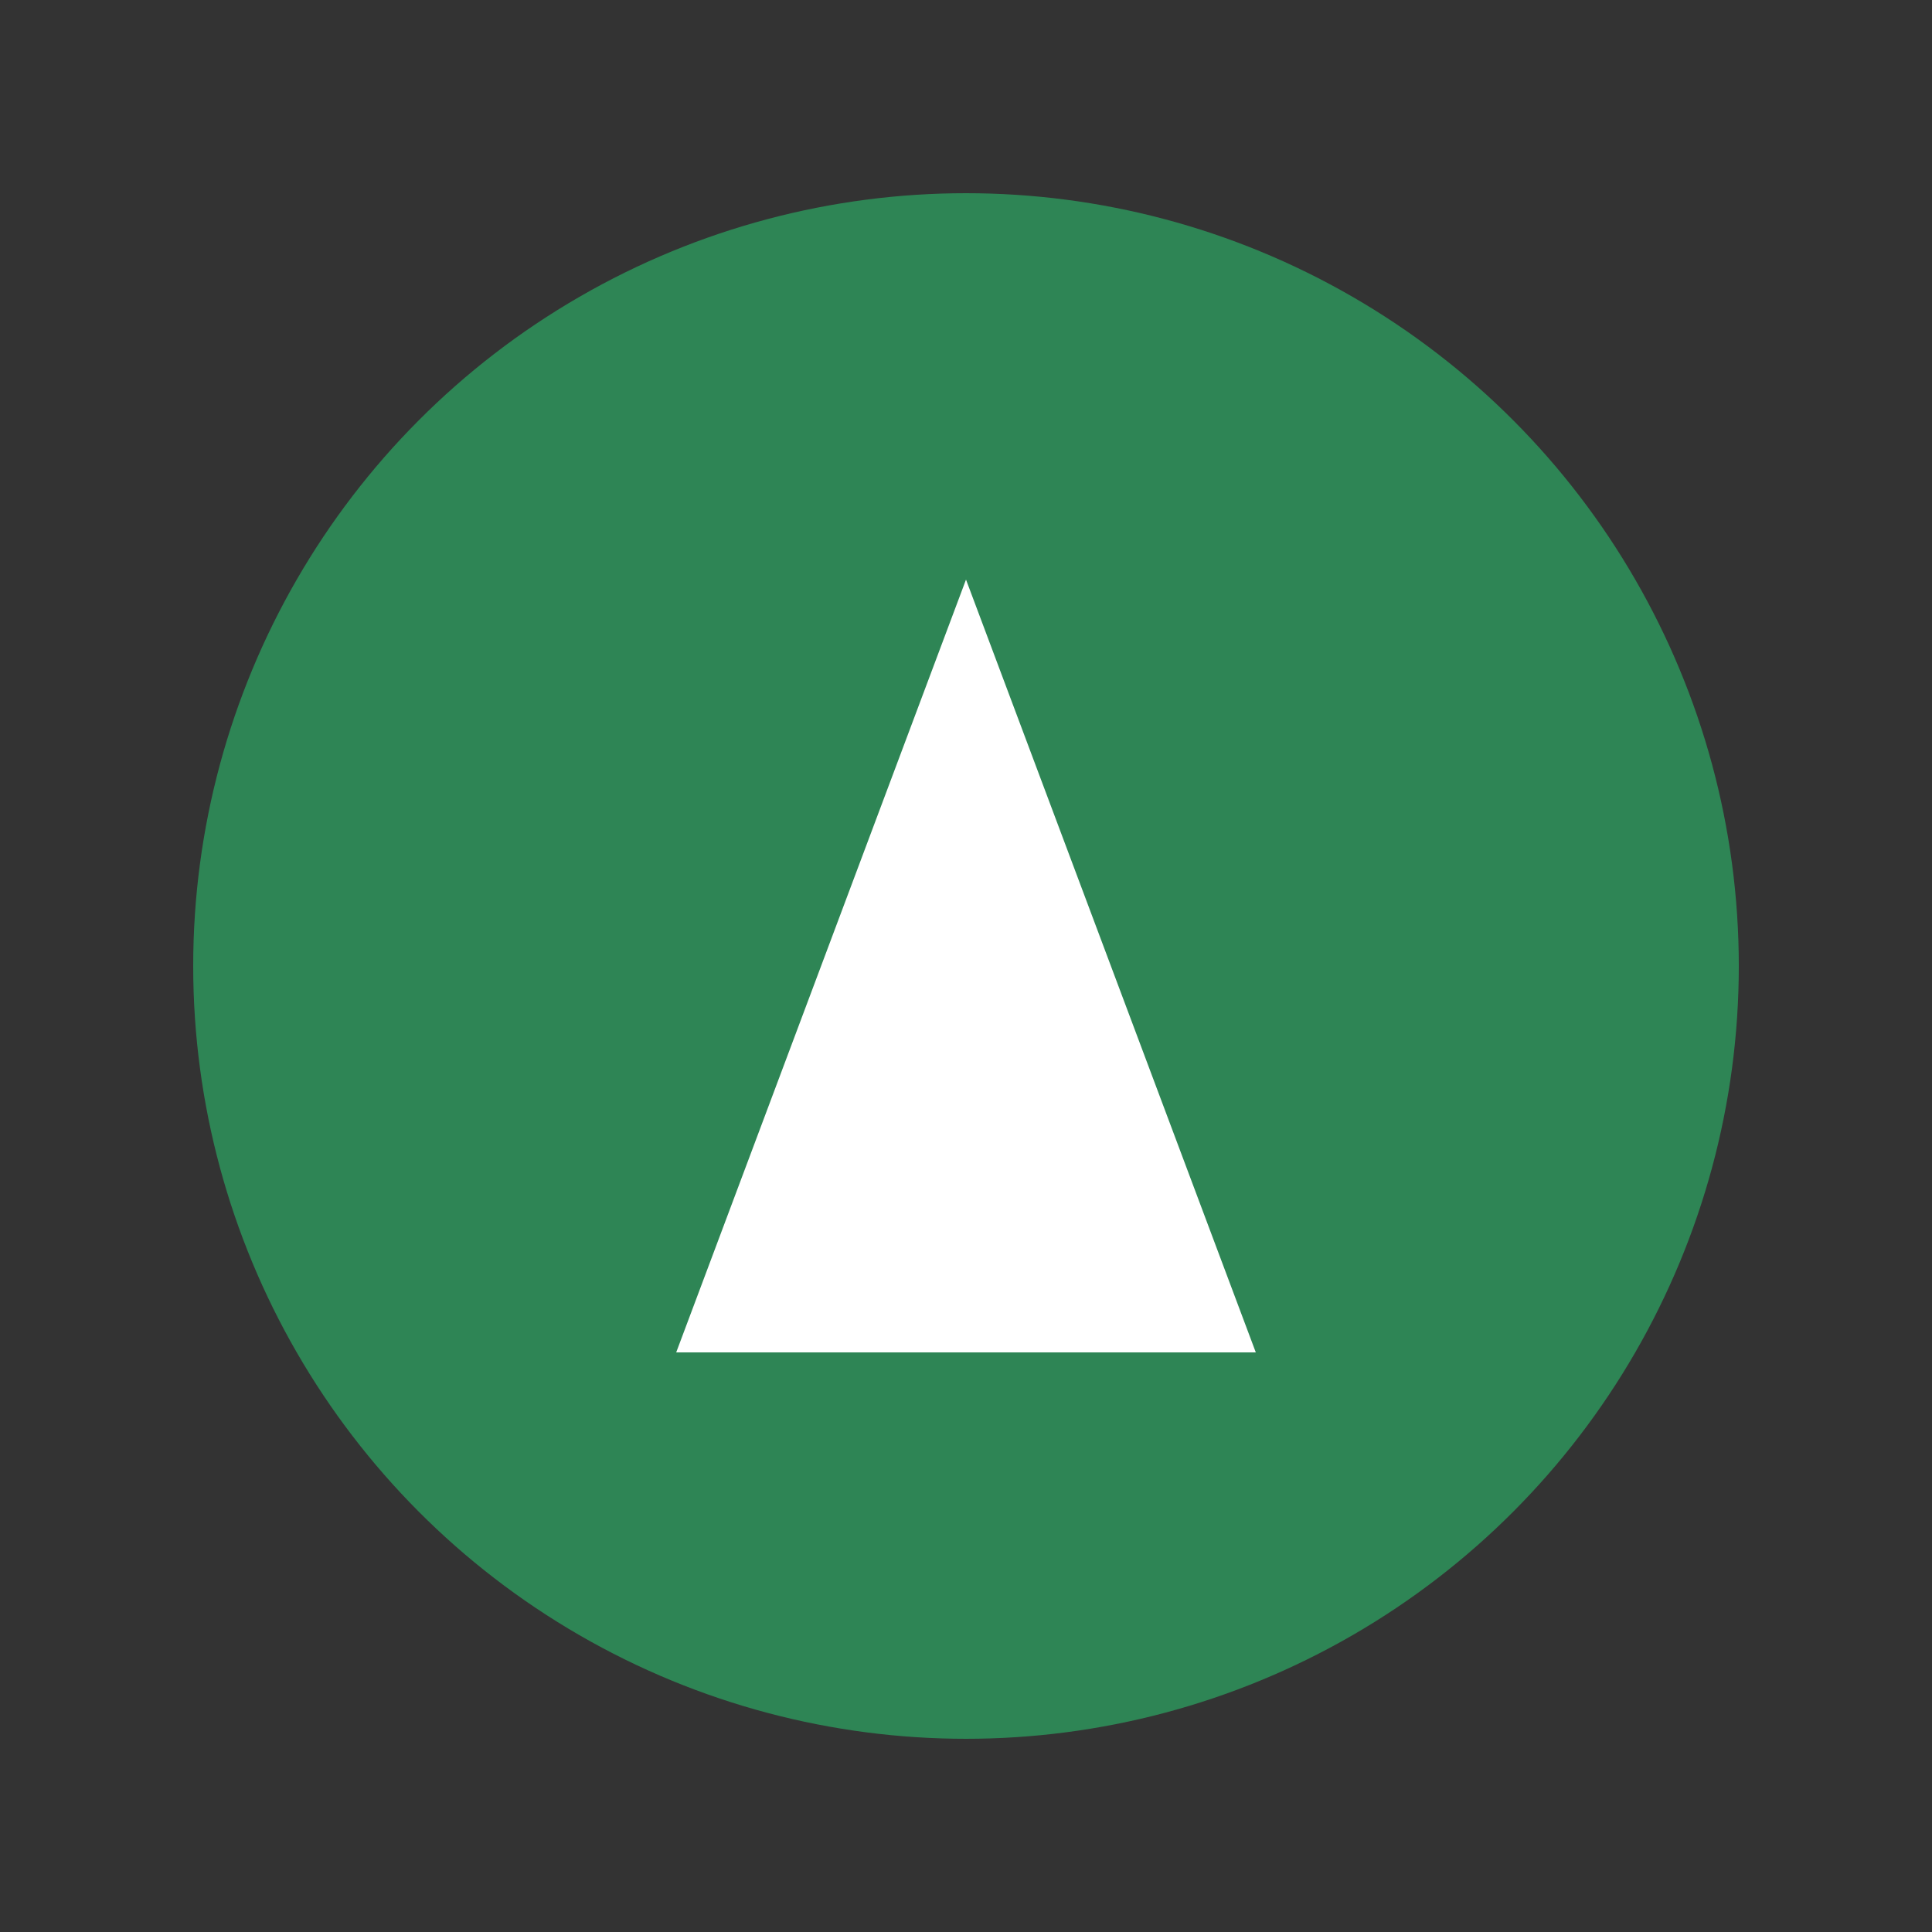 <svg xmlns="http://www.w3.org/2000/svg" width="200px" height="200px" viewBox="0 0 200 200">
  <rect x="0" y="0" width="200" height="200" fill="#333333" stroke="none"/>
  <circle cx="100" cy="100" r="80" fill="#2e8555" />
  <path d="M70,140 L100,60 L130,140 Z" fill="white" />
</svg>